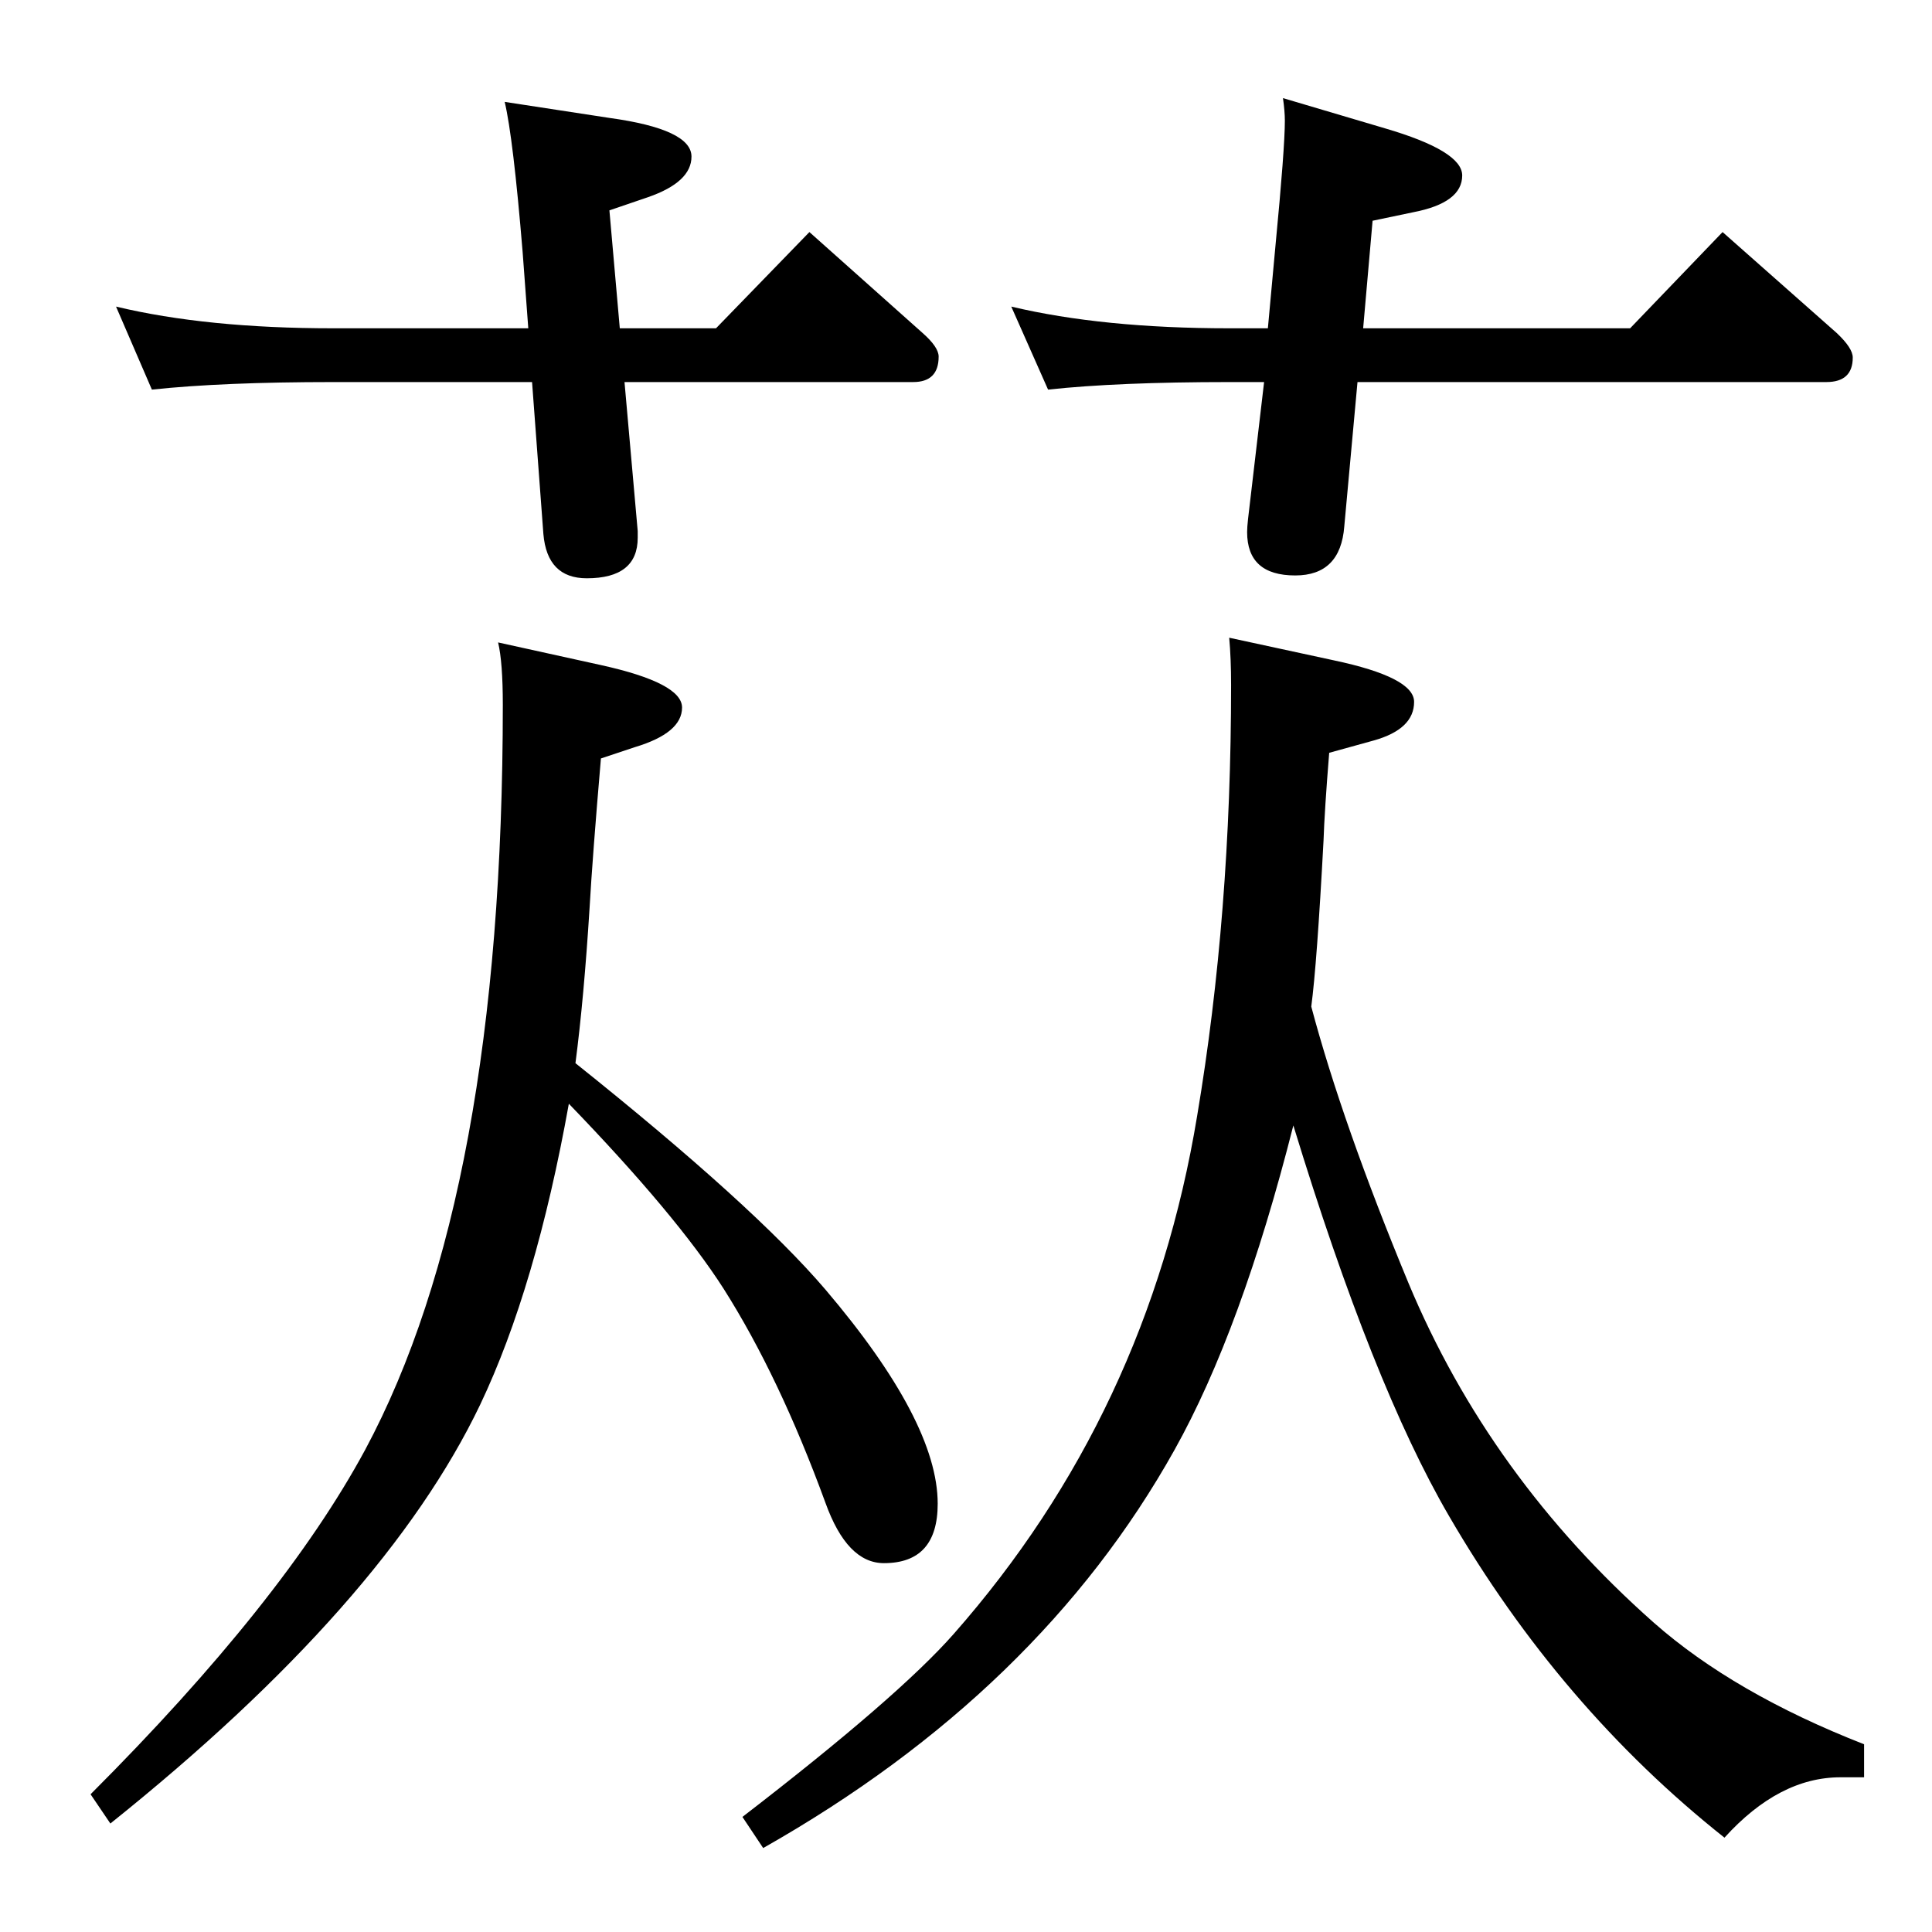 <?xml version="1.0" standalone="no"?>
<!DOCTYPE svg PUBLIC "-//W3C//DTD SVG 1.1//EN" "http://www.w3.org/Graphics/SVG/1.1/DTD/svg11.dtd" >
<svg xmlns="http://www.w3.org/2000/svg" xmlns:xlink="http://www.w3.org/1999/xlink" version="1.1" viewBox="0 -410 2048 2048">
  <g transform="matrix(1 0 0 -1 0 1638)">
   <path fill="currentColor"
d="M610 921q189 -151 265 -240q119 -140 119 -227q0 -63 -57 -63q-39 0 -62 64q-49 134 -108 227q-50 78 -164 196q-35 -195 -94 -319q-101 -211 -392 -444l-21 31q204 204 291 365q146 272 146 790q0 45 -5 66l109 -24q86 -19 86 -45q0 -27 -50 -42l-36 -12
q-9 -105 -12 -158q-6 -96 -15 -165zM1344 1700l8 87q10 104 10 133q0 10 -2 24l108 -32q82 -24 82 -50q0 -29 -52 -39l-43 -9l-10 -114h283l98 102l121 -107q17 -16 17 -26q0 -26 -28 -26h-497l-14 -153q-4 -52 -52 -52q-51 0 -51 46q0 5 1 14l17 145h-37q-118 0 -192 -8
l-39 88q97 -23 231 -23h41zM560 1700l-6 81q-10 121 -19 159l111 -17q87 -12 87 -41q0 -27 -46 -43l-41 -14l11 -125h102l99 102l120 -107q17 -15 17 -25q0 -27 -27 -27h-306l14 -158v-7q0 -43 -54 -43q-42 0 -46 47l-12 161h-211q-117 0 -192 -8l-38 88q96 -23 230 -23h207
zM1390 981q33 -124 103 -293q86 -206 260 -360q85 -75 223 -129v-35h-25q-65 0 -123 -64q-174 138 -292 341q-81 139 -165 414q-55 -217 -126 -344q-143 -256 -436 -422l-22 33q165 127 224 194q206 234 258 549q36 214 36 457q0 28 -2 50l111 -24q85 -18 85 -44
q0 -29 -43 -41l-47 -13q-5 -62 -6 -93q-7 -131 -13 -176z" />
  </g>

</svg>
